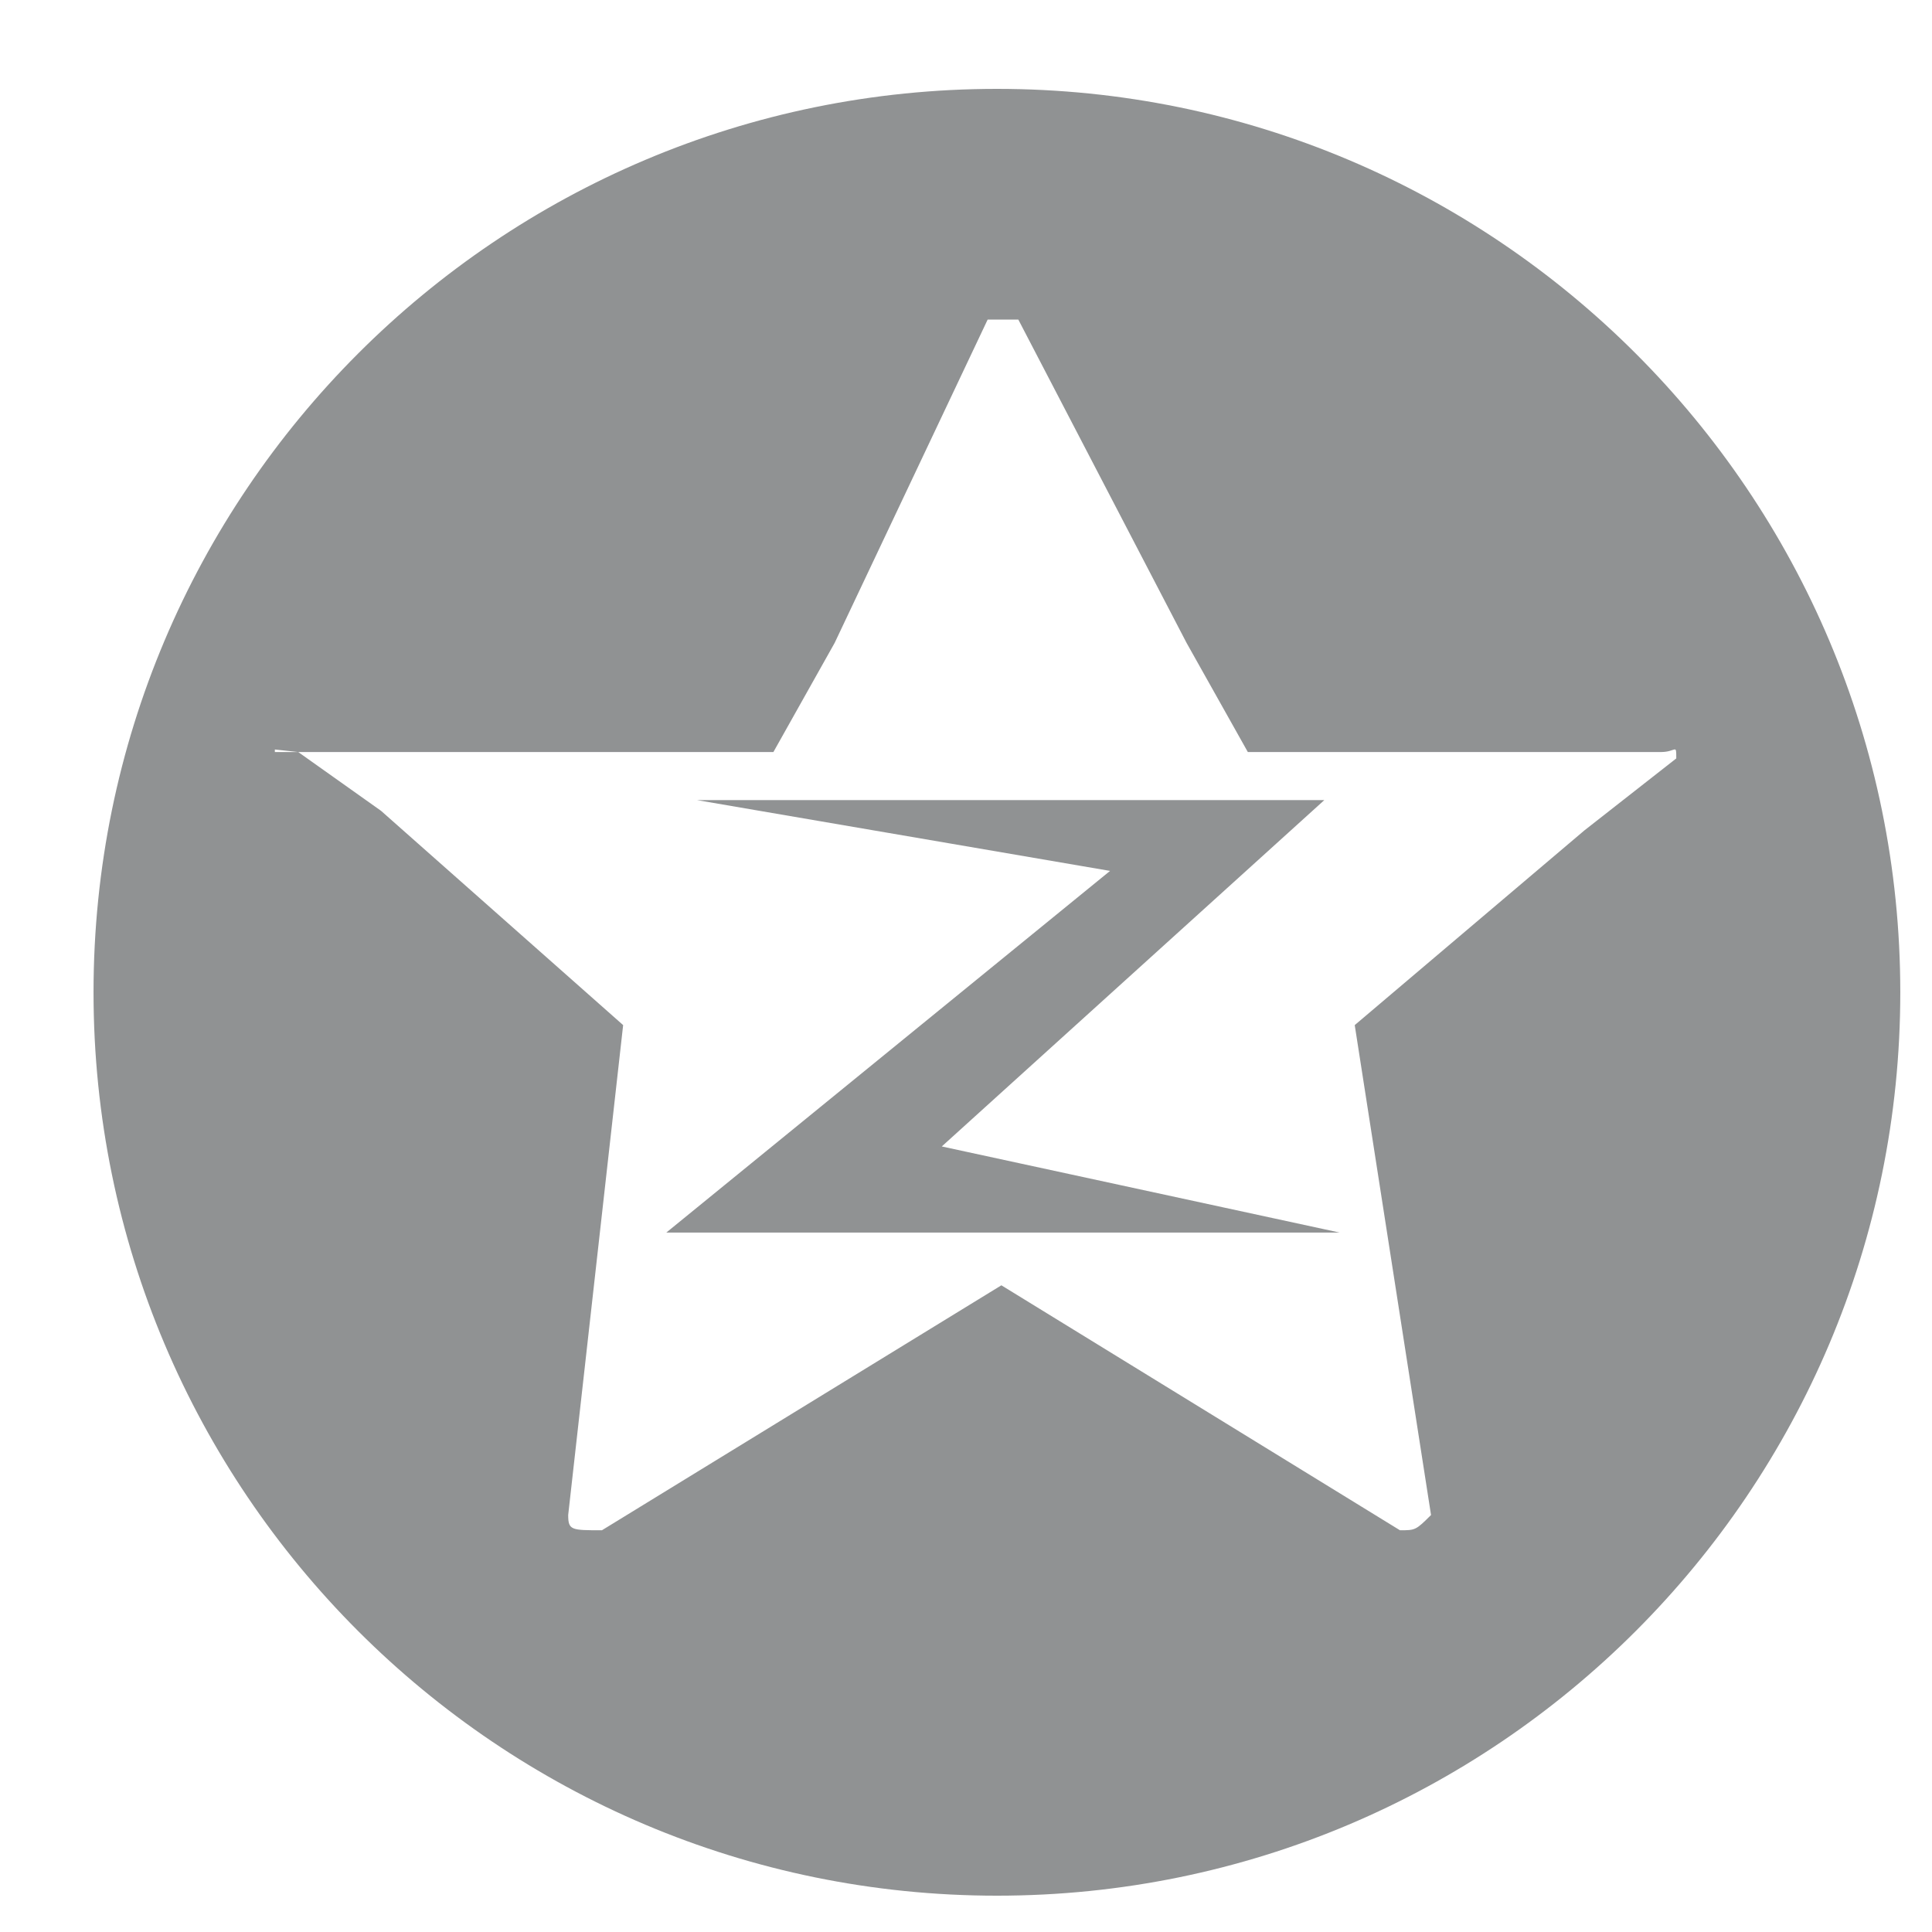 <?xml version="1.0" standalone="no"?><!DOCTYPE svg PUBLIC "-//W3C//DTD SVG 1.1//EN" "http://www.w3.org/Graphics/SVG/1.1/DTD/svg11.dtd"><svg width="18" height="18" viewBox="0 0 18 18" version="1.1" xmlns="http://www.w3.org/2000/svg" xmlns:xlink="http://www.w3.org/1999/xlink"><defs><style type="text/css"><![CDATA[
@font-face { font-family: ifont; src: url(http://at.alicdn.com/t/font_1442373896_4754455.eot?#iefix) format(embedded-opentype), url(http://at.alicdn.com/t/font_1442373896_4754455.woff) format(woff), url(http://at.alicdn.com/t/font_1442373896_4754455.ttf) format(truetype), url(http://at.alicdn.com/t/font_1442373896_4754455.svg#ifont) format(svg); }

]]></style></defs><g class="transform-group"><g transform="scale(0.018, 0.018)"><path d="M685.466 414.126 360.722 414.126 574.562 450.778 344.884 637.972 693.384 637.972 487.462 593.402ZM516.026 46C257.784 46 48.412 255.372 48.412 513.614c0 258.24 209.372 467.588 467.614 467.588 258.24 0 467.562-209.348 467.562-467.588C983.588 255.372 774.266 46 516.026 46zM820.026 429.864l-118.82 100.726 39.492 253.578c-7.918 7.894-8.112 7.894-16.078 7.894l-206.31-126.79L311.56 792.062c-15.836 0-17.464 0-17.464-7.894l28.442-253.578-125.332-110.926L154.36 389.252l-12.096 0 0-1.312 12.096 1.312 111.292 0 134.658 0 31.698-56.472 79.206-167.376c7.894 0 7.894 0 15.862 0l87.1 167.376 31.698 56.472 134.612 0 79.23 0c7.918 0 7.918-4.638 7.918 3.304L820.026 429.864z" fill="#909293"></path></g></g></svg>